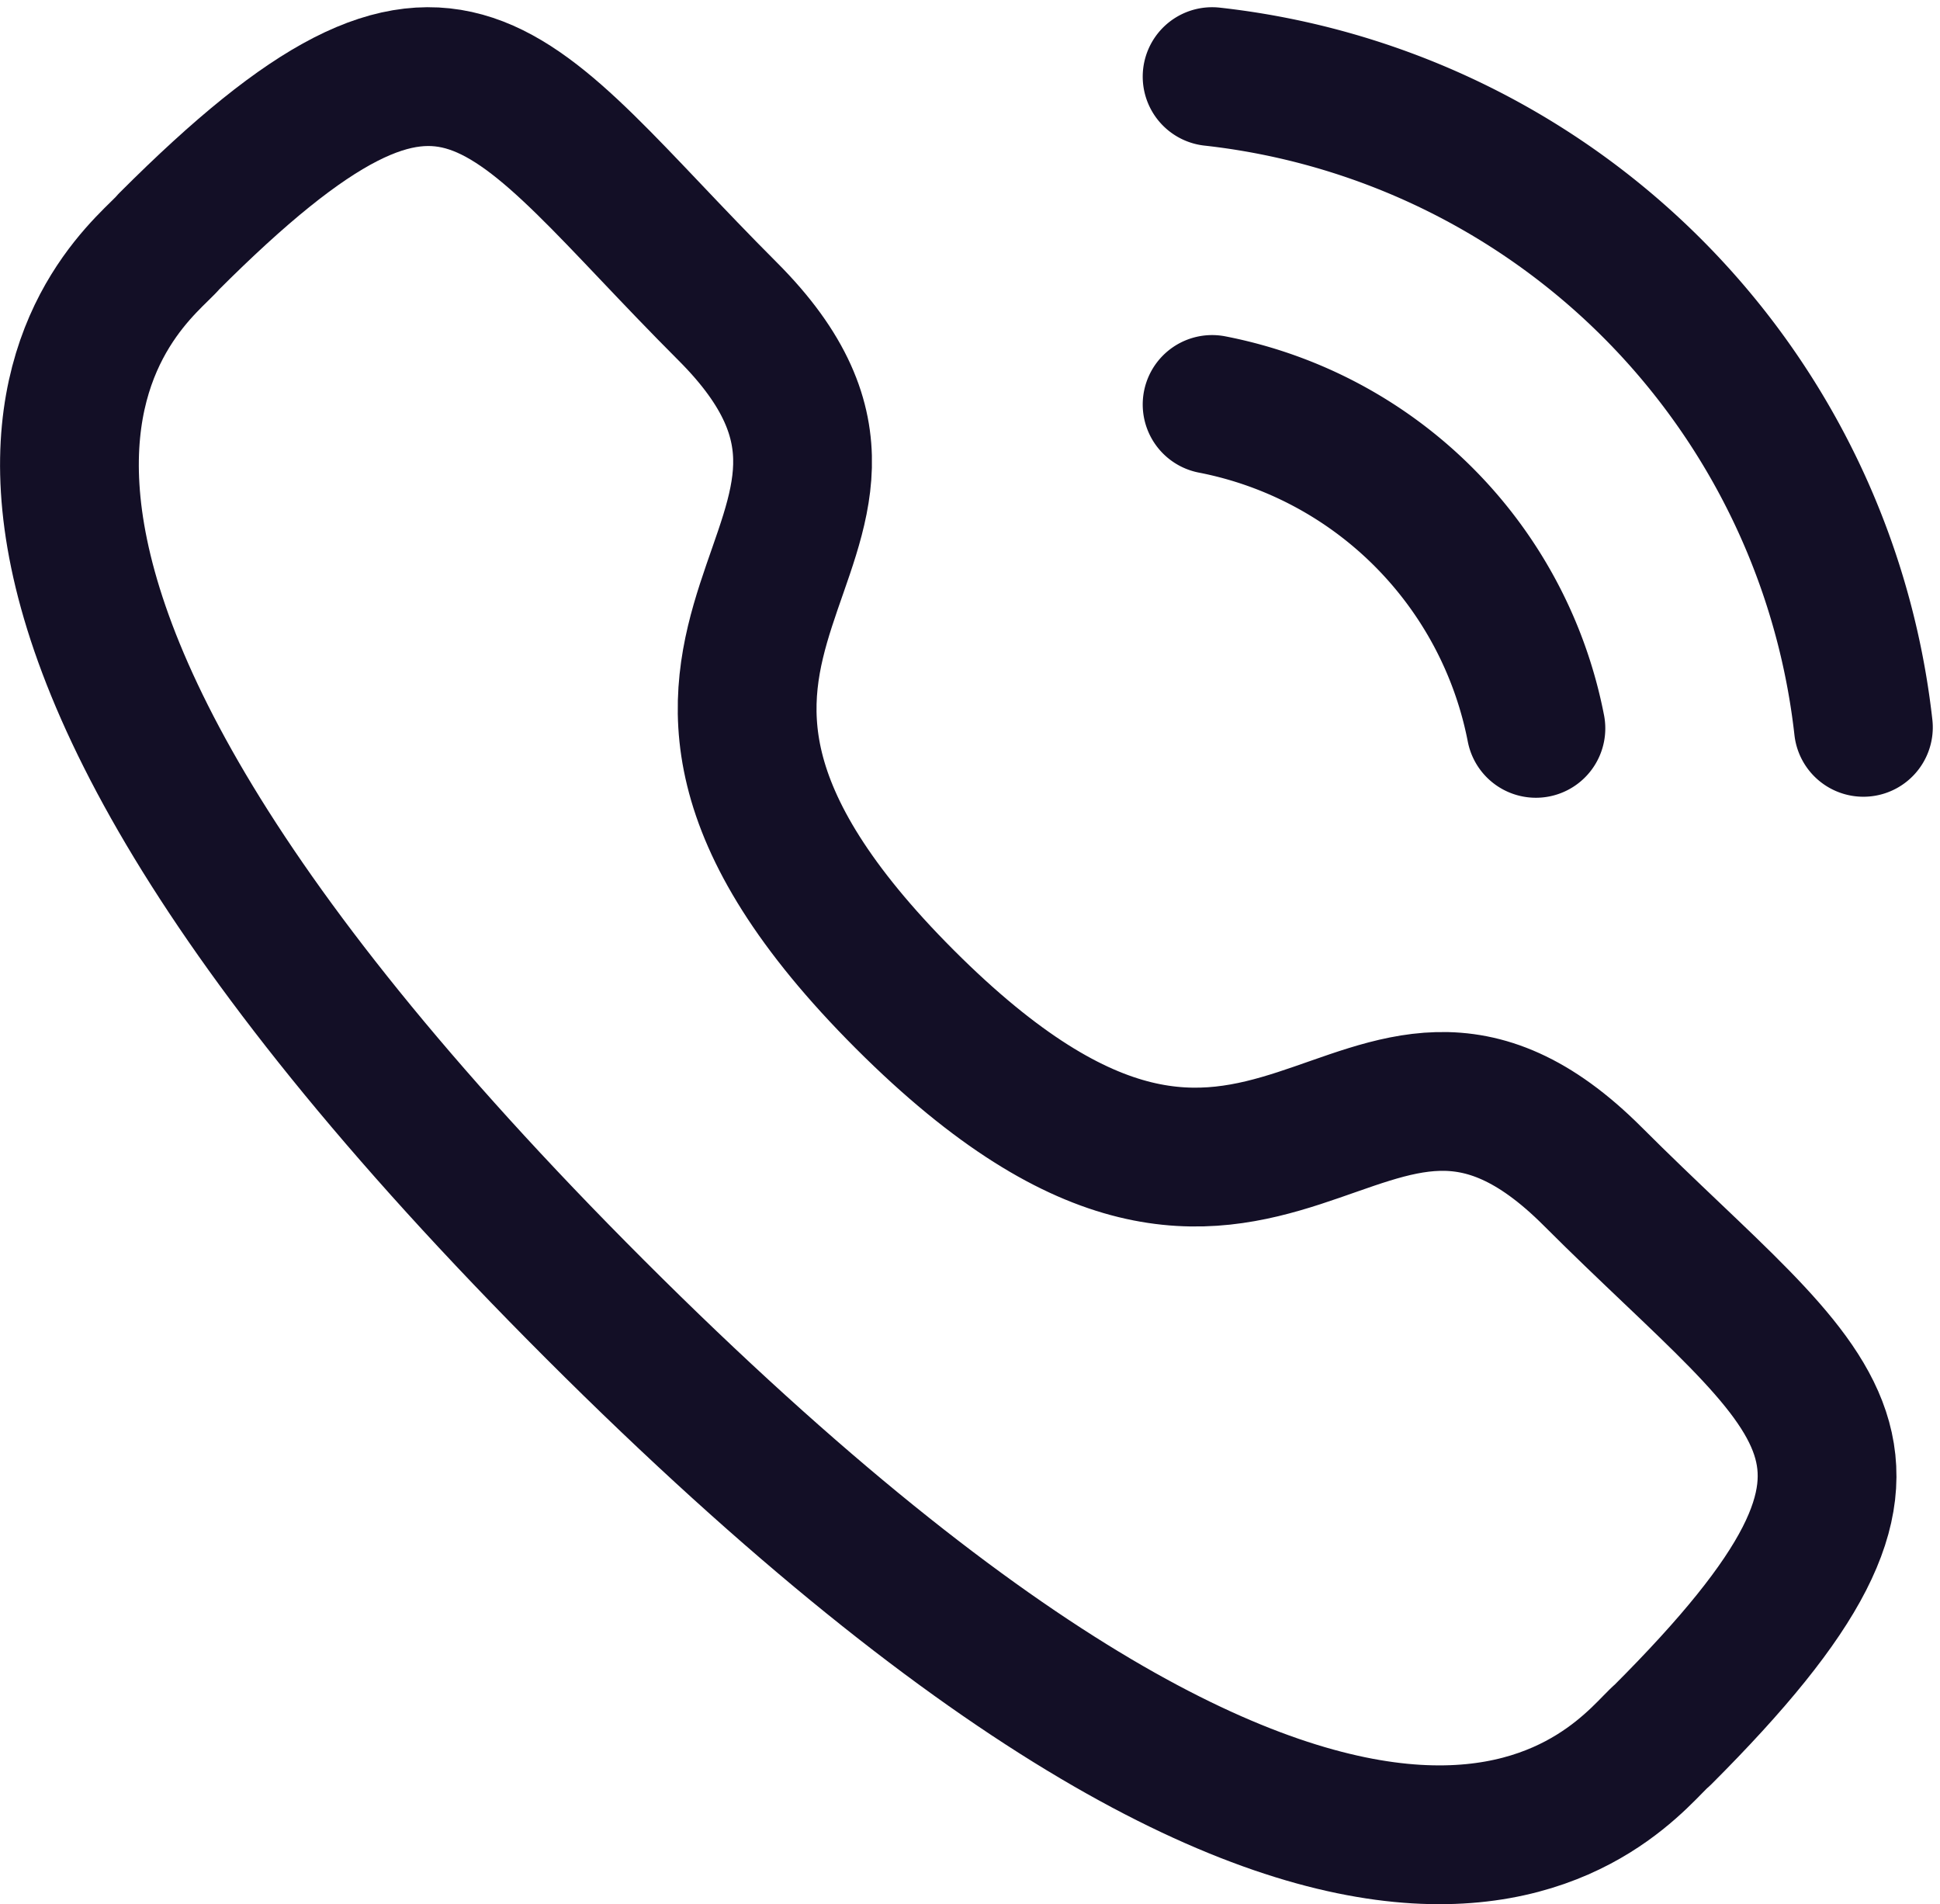<svg xmlns="http://www.w3.org/2000/svg" width="20.97" height="20.578" viewBox="0 0 20.97 20.578">
  <g id="Group_16345" data-name="Group 16345" transform="translate(0.75 0.828)">
    <path id="Path_27904" data-name="Path 27904" d="M14.352,2.5a7.969,7.969,0,0,1,7.04,7.032" transform="translate(-2 -2.5)" fill="none" stroke="#130f26" stroke-linecap="round" stroke-linejoin="round" stroke-width="1.5"/>
    <path id="Path_27905" data-name="Path 27905" d="M14.352,6.043a4.426,4.426,0,0,1,3.5,3.5" transform="translate(-2 -2.5)" fill="none" stroke="#130f26" stroke-linecap="round" stroke-linejoin="round" stroke-width="1.5"/>
    <path id="Path_27906" data-name="Path 27906" d="M11.031,12.472c3.989,3.988,4.894-.626,7.434,1.912,2.448,2.448,3.857,2.938.753,6.04-.389.312-2.858,4.07-11.534-4.6S2.762,4.672,3.074,4.284c3.11-3.11,3.593-1.695,6.041.753C11.654,7.576,7.043,8.484,11.031,12.472Z" transform="translate(-2 -2.5)" fill="none" stroke="#130f26" stroke-linecap="round" stroke-linejoin="round" stroke-width="1.5" fill-rule="evenodd"/>
  </g>
</svg>
